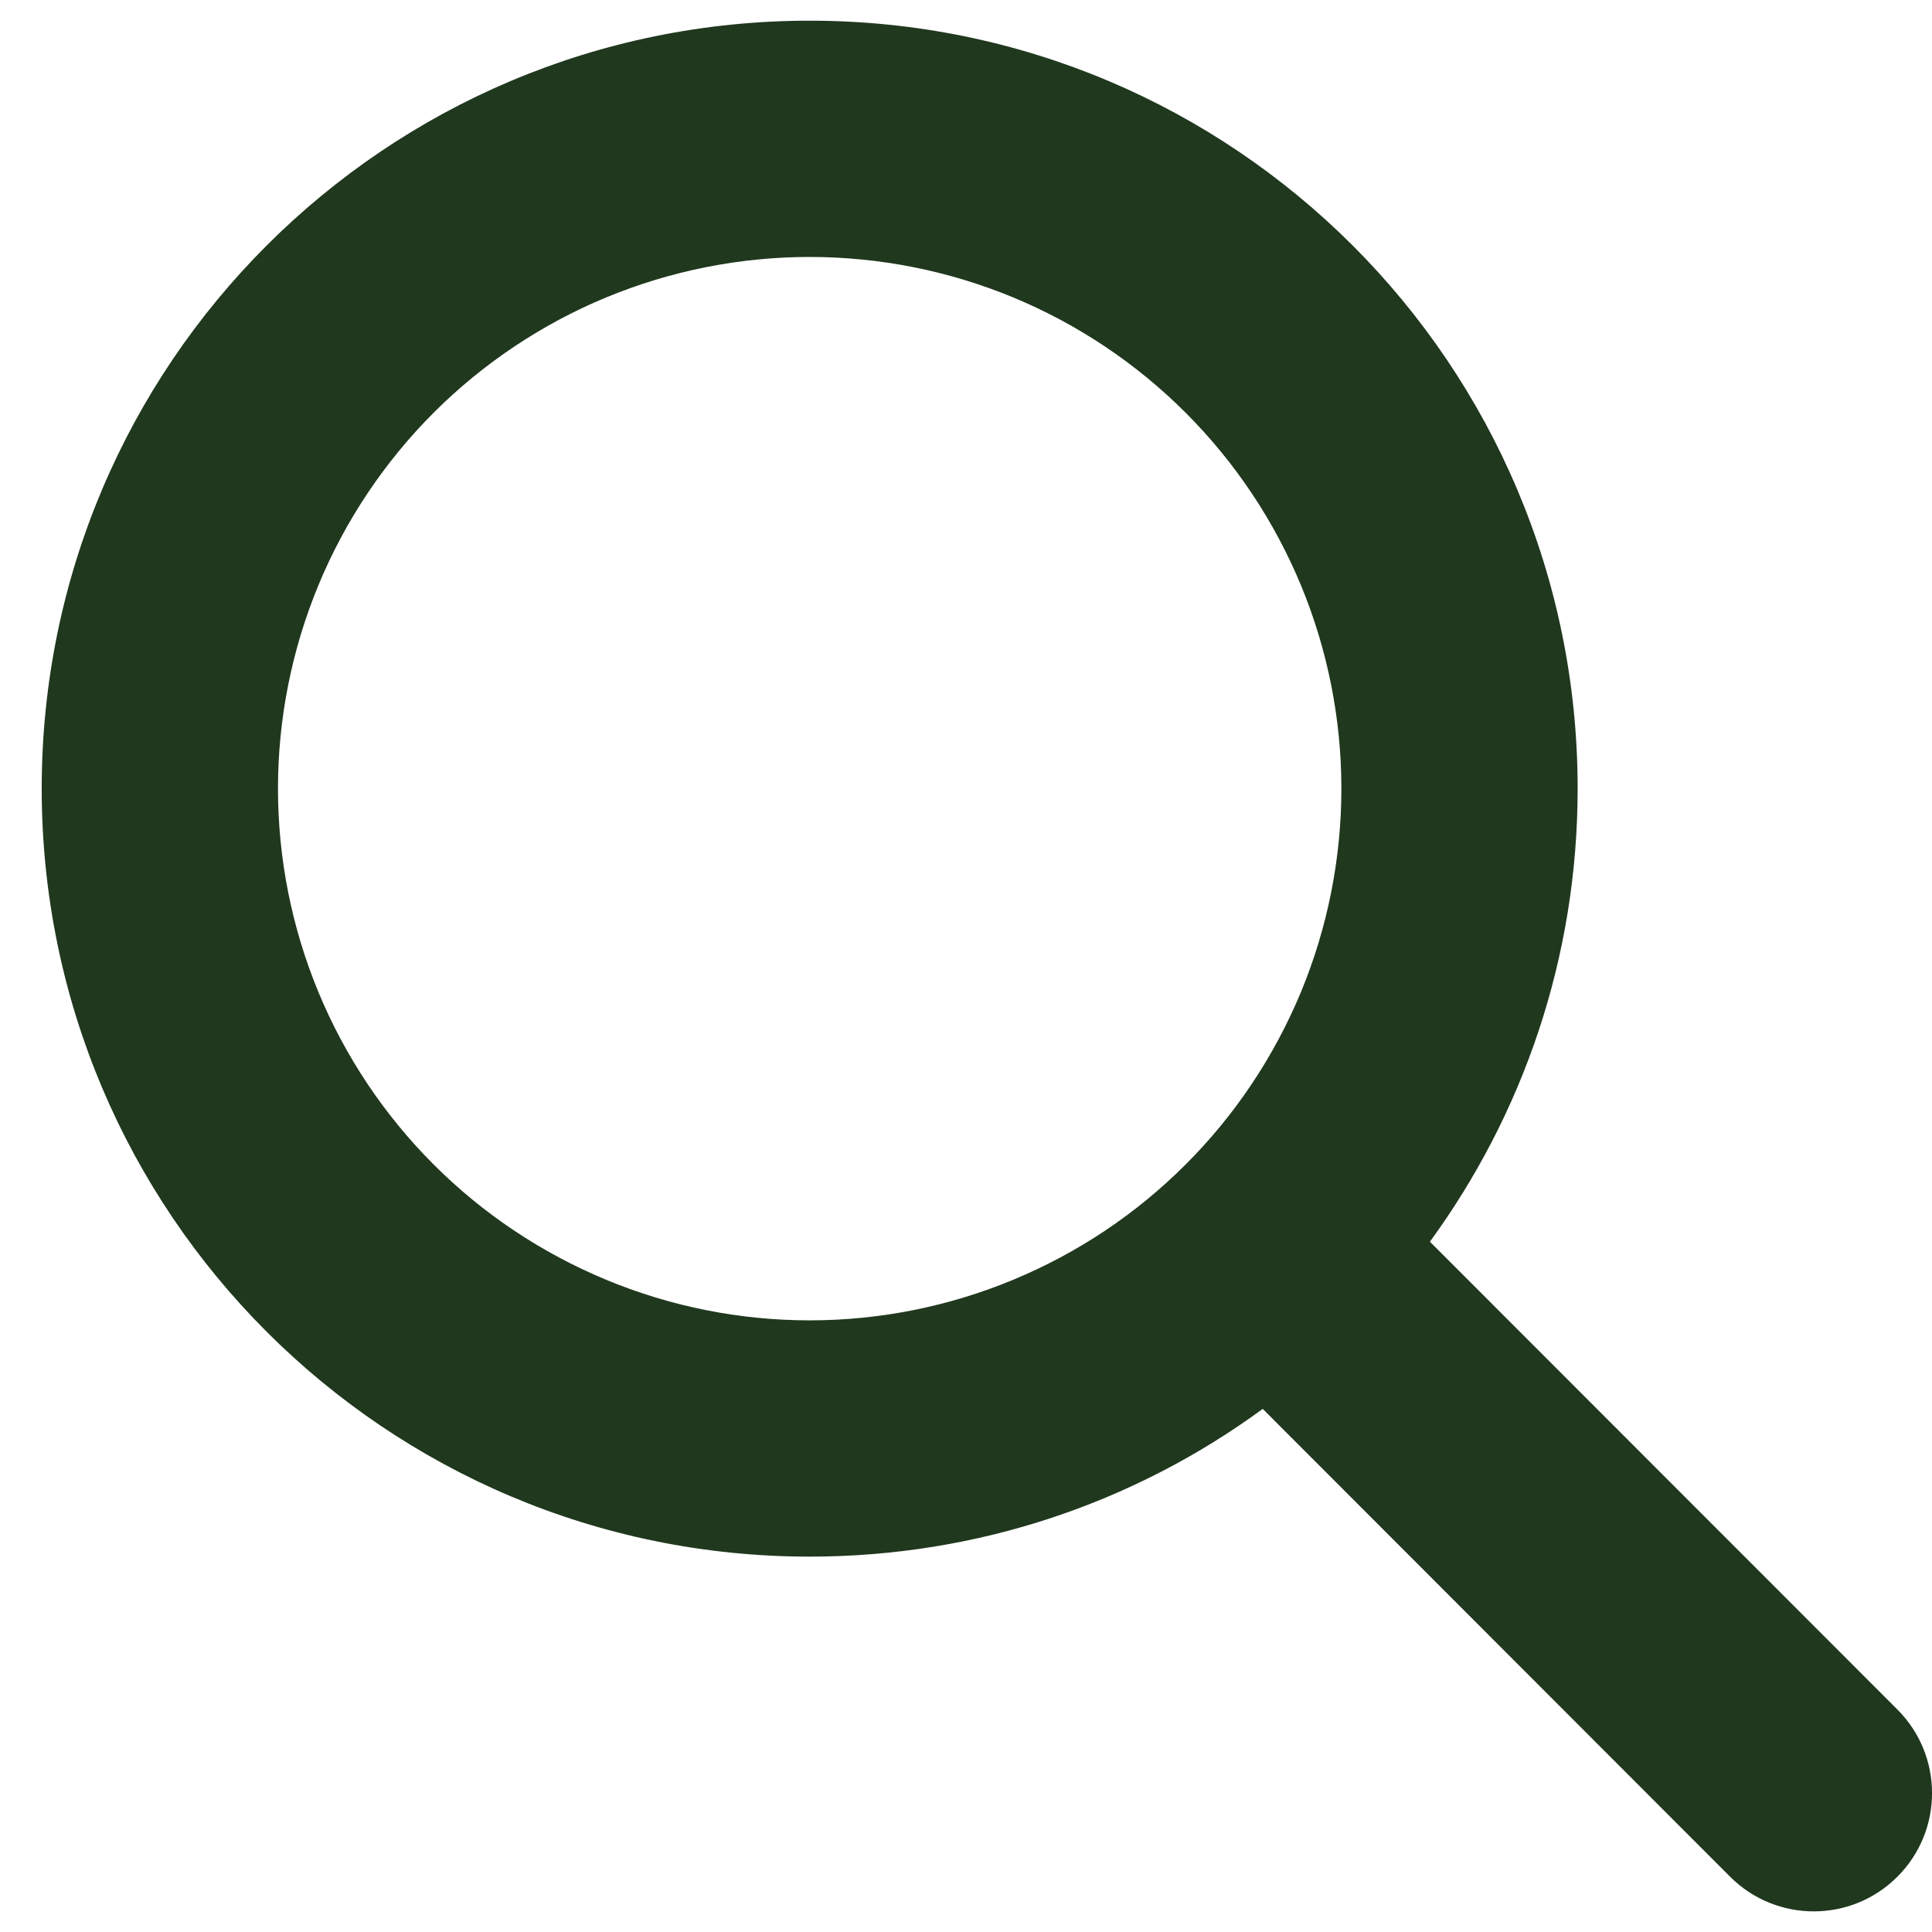 <svg width="17" height="17" viewBox="0 0 17 17" fill="none" xmlns="http://www.w3.org/2000/svg">
<path d="M13.882 6.939C13.882 8.431 13.398 9.808 12.582 10.926L16.695 15.042C17.102 15.448 17.102 16.108 16.695 16.514C16.289 16.92 15.63 16.92 15.224 16.514L11.111 12.397C9.993 13.216 8.616 13.697 7.124 13.697C3.392 13.697 0.367 10.672 0.367 6.939C0.367 3.206 3.392 0.182 7.124 0.182C10.857 0.182 13.882 3.206 13.882 6.939ZM7.124 11.618C7.739 11.618 8.347 11.497 8.915 11.261C9.482 11.026 9.998 10.682 10.432 10.247C10.867 9.813 11.211 9.297 11.447 8.73C11.682 8.162 11.803 7.554 11.803 6.939C11.803 6.325 11.682 5.717 11.447 5.149C11.211 4.581 10.867 4.066 10.432 3.631C9.998 3.197 9.482 2.852 8.915 2.617C8.347 2.382 7.739 2.261 7.124 2.261C6.51 2.261 5.902 2.382 5.334 2.617C4.767 2.852 4.251 3.197 3.816 3.631C3.382 4.066 3.037 4.581 2.802 5.149C2.567 5.717 2.446 6.325 2.446 6.939C2.446 7.554 2.567 8.162 2.802 8.73C3.037 9.297 3.382 9.813 3.816 10.247C4.251 10.682 4.767 11.026 5.334 11.261C5.902 11.497 6.51 11.618 7.124 11.618Z" fill="#20381E"/>
</svg>
